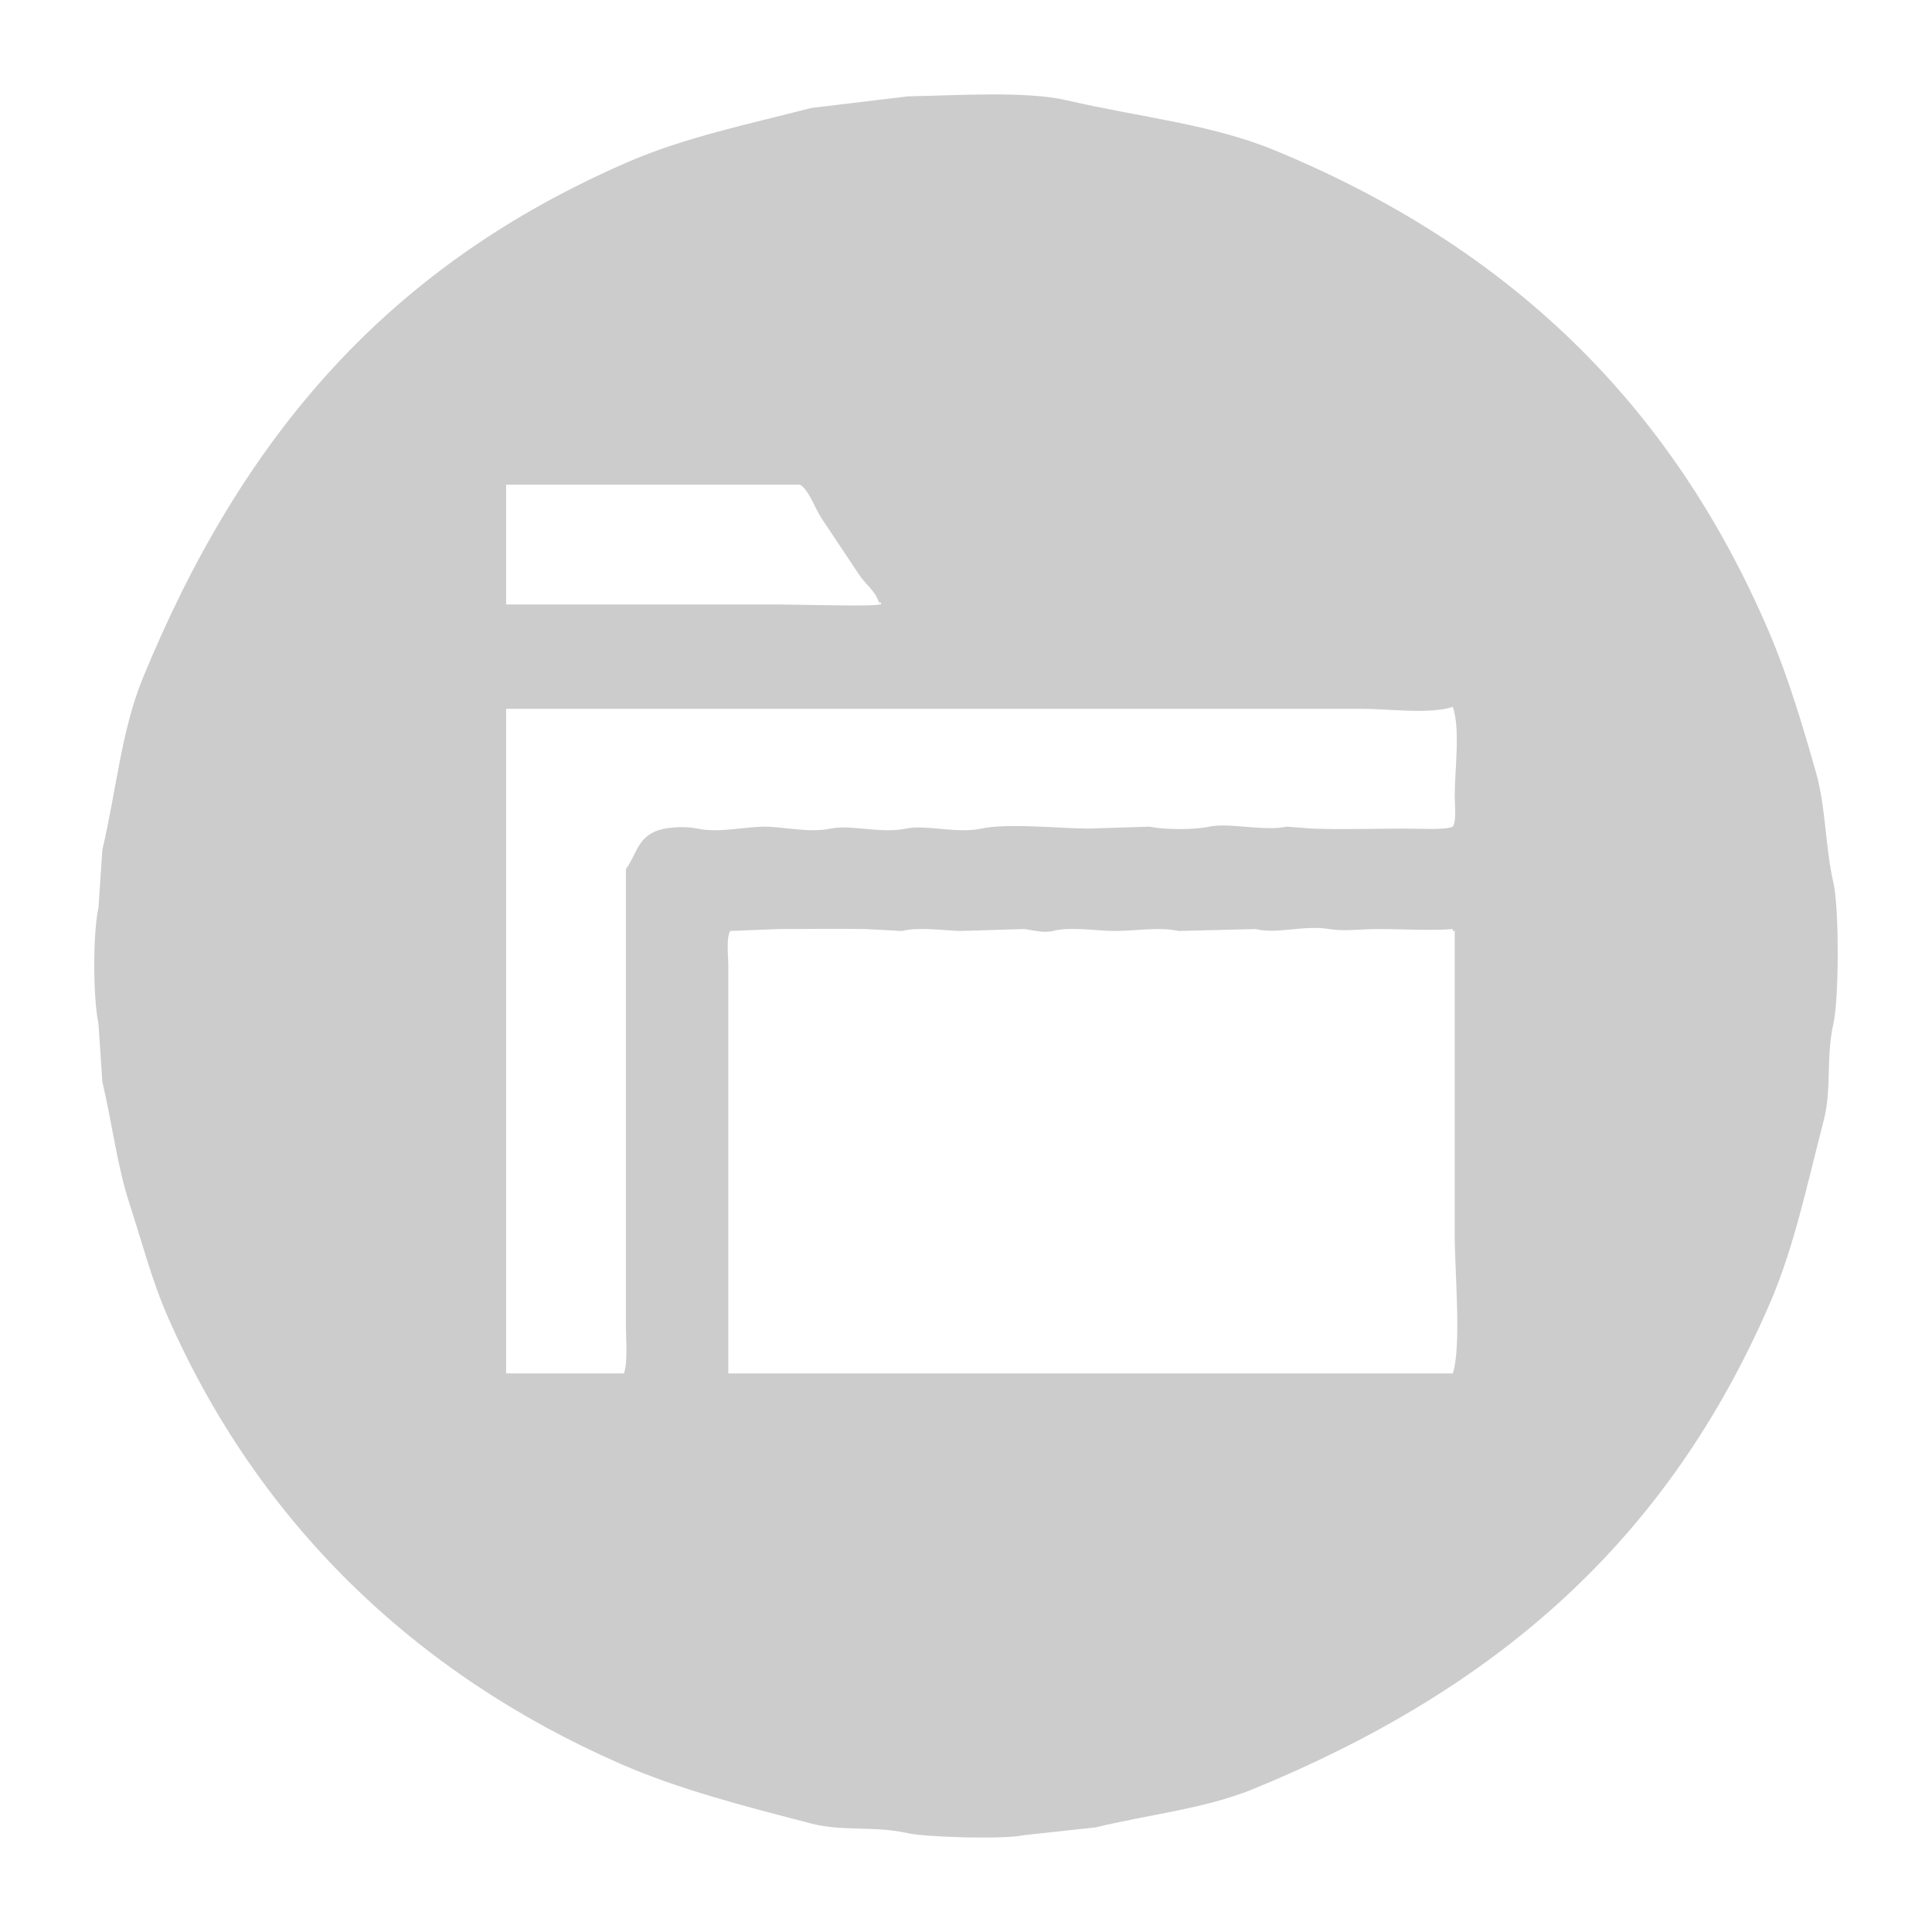 <svg xmlns="http://www.w3.org/2000/svg" width="23" height="23" viewBox="0 0 1000 1000">
  <defs>
    <style>
      svg { cursor: pointer; }
      .cls-1 {
        fill: #ccc;
        fill-rule: evenodd;
      }
    </style>
  </defs>
  <path id="icon-browser" class="cls-1" d="M470,50c24.572-.441,60.977-2.884,82,2,38.841,9.023,74.78,12.277,108,26,120.383,49.73,205.206,130.612,256,250,9.382,22.051,16.9,46.928,24,72,5.154,18.215,4.676,38.138,9,57,3.022,13.182,2.925,60.05,0,73-3.984,17.635-.761,33.676-5,50-8.717,33.571-15.309,65.731-28,95C862.634,798.076,774.388,874.507,649,926c-25.107,10.311-53.683,13.15-82,20l-37,4c-10.225,2.329-51.092,1.015-60-1-17.574-3.975-33.638-.755-50-5-35.756-9.277-68.881-17.807-99-31C214.661,866.419,133.594,787.992,87,682c-8.419-19.151-13.1-37.849-20-59-6.255-19.163-8.928-41.494-14-63l-2-30c-2.837-13.18-2.968-46.861,0-60l2-30c7.311-31.014,9.842-61.846,21-89C125.726,225.124,201.405,137.615,325,84c29.252-12.689,61.422-19.353,95-28ZM262,251v62H403c8.32,0,50.05,1.156,52,0h1v-1h-1c-1.886-5.967-6.9-9.379-10-14-6.813-10.155-13.415-20.146-20-30-2.81-4.2-6.556-14.882-11-17H262Zm0,116V711h61c2.052-6.246,1-17.068,1-25V450c5.166-7.259,5.863-14.774,14-19,5.624-2.921,16.509-3.41,23-2,10.684,2.321,24.666-.874,34-1,9.91-.134,23.785,3.386,35,1,10.4-2.213,26.042,2.761,39,0,10.4-2.216,26.043,2.765,39,0,13.62-2.907,40.171-.114,55,0l32-1c7.984,1.656,23.018,1.711,31,0,10.3-2.208,28.144,2.543,40,0l13,1c17.716,0.6,31.479-.006,48,0,8.147,0,20.965.845,25-1,1.992-3.11,1-11.168,1-16,0-13.754,2.988-34.328-1-46-12.088,3.969-32.851,1-47,1H262ZM377,711H752c4.57-13.9,1-53.333,1-71V482h-1v-1c-10.795.952-24.923,0-39,0-9.216,0-17.16,1.3-25,0-13.173-2.188-27.23,2.8-38,0l-40,1c-10.2-2.309-23.412.164-34,0-9.03-.14-22.152-2.3-31,0-4.914,1.28-11.454-.68-15-1l-33,1c-8.543-.255-21.572-2.2-30,0l-19-1c-16.451-.266-29.49.006-45,0l-25,1c-2.177,3.522-1,12.692-1,18V711Z" transform="translate(-0.031 -0.125)"/>
</svg>
